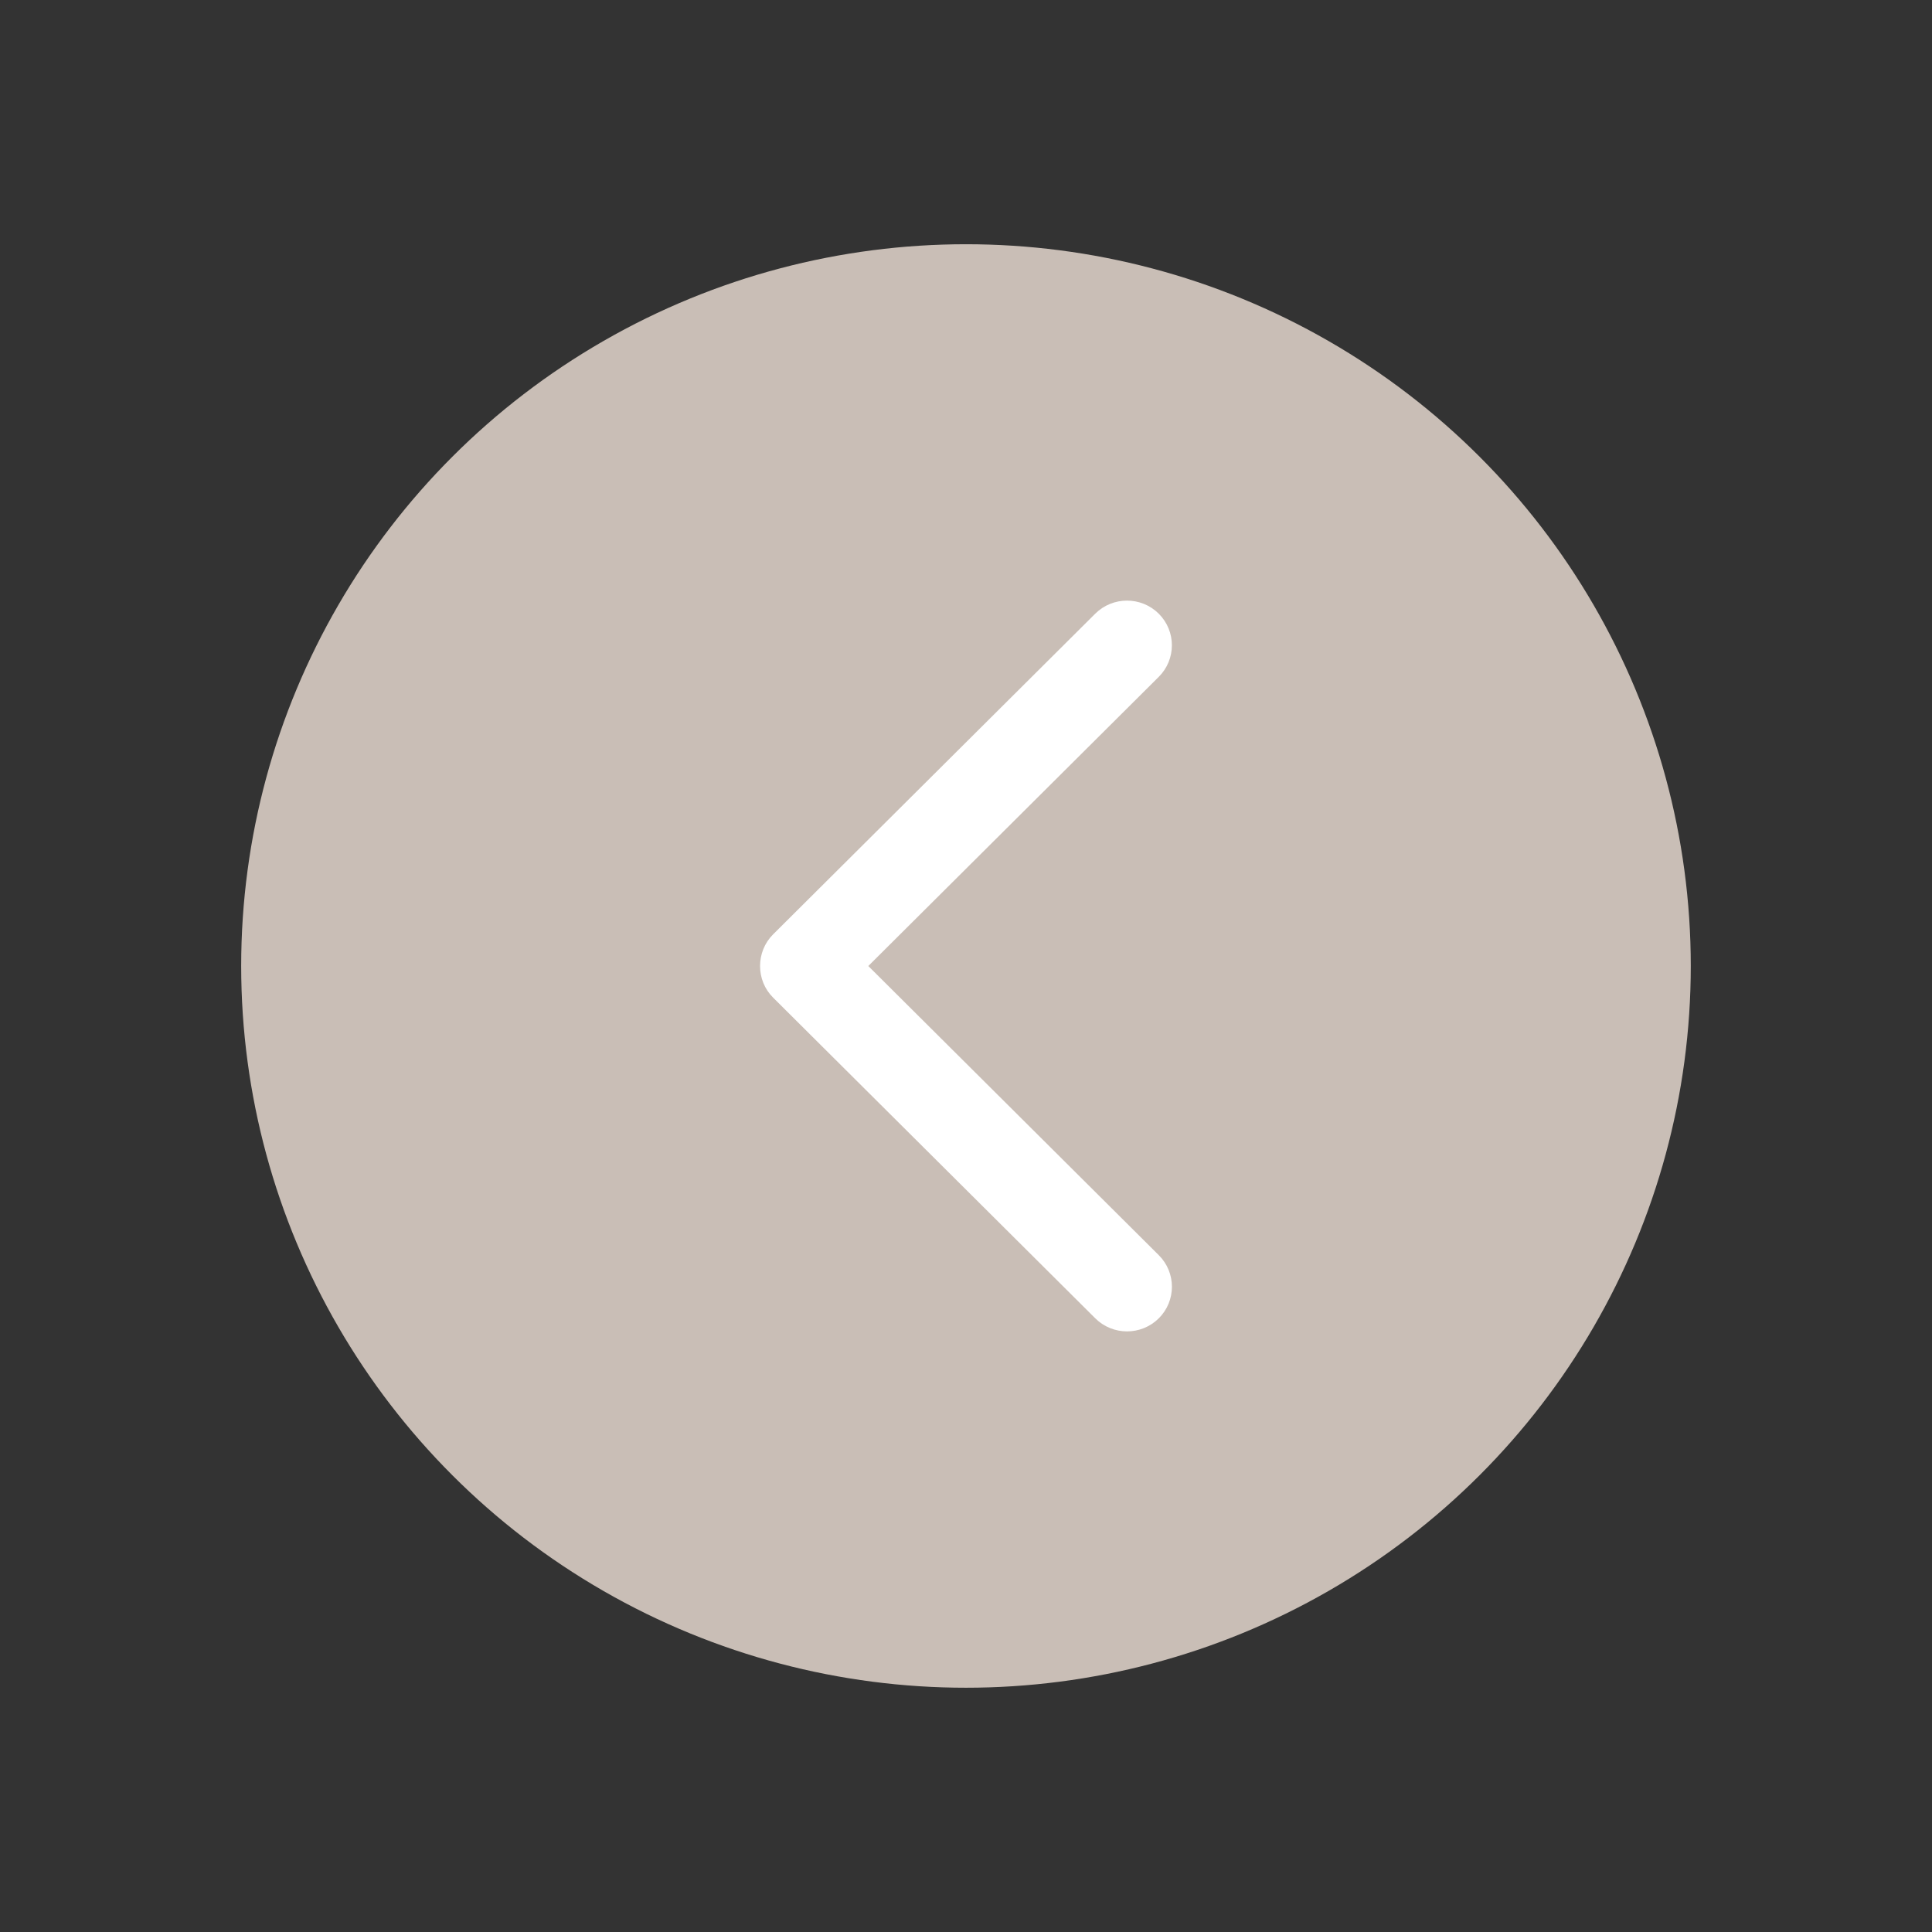 <?xml version="1.0" encoding="utf-8"?>
<!-- Generator: Adobe Illustrator 17.0.0, SVG Export Plug-In . SVG Version: 6.00 Build 0)  -->
<!DOCTYPE svg PUBLIC "-//W3C//DTD SVG 1.1//EN" "http://www.w3.org/Graphics/SVG/1.1/DTD/svg11.dtd">
<svg version="1.1" id="Capa_1" xmlns="http://www.w3.org/2000/svg" xmlns:xlink="http://www.w3.org/1999/xlink" x="0px" y="0px"
	 width="55.777px" height="55.777px" viewBox="0 0 55.777 55.777" enable-background="new 0 0 55.777 55.777" xml:space="preserve">
<rect x="0" y="0" width="55.777" height="55.777" fill="#333333" stroke="none"/>
<ellipse fill="#C9BEB6" cx="27.888" cy="27.888" rx="20.925" ry="20.837"/>
<g>
	<path id="Chevron_Right" fill="#FFFFFF" stroke="#FFFFFF" stroke-width="0.501" stroke-miterlimit="10" d="M22.496,28.623
		l9.302,9.26c0.408,0.405,1.07,0.405,1.479,0c0.408-0.405,0.408-1.064,0-1.469l-8.564-8.525l8.563-8.525
		c0.408-0.405,0.408-1.064,0-1.47c-0.408-0.405-1.071-0.405-1.479,0l-9.302,9.26C22.093,27.556,22.093,28.225,22.496,28.623z"/>
</g>
</svg>
